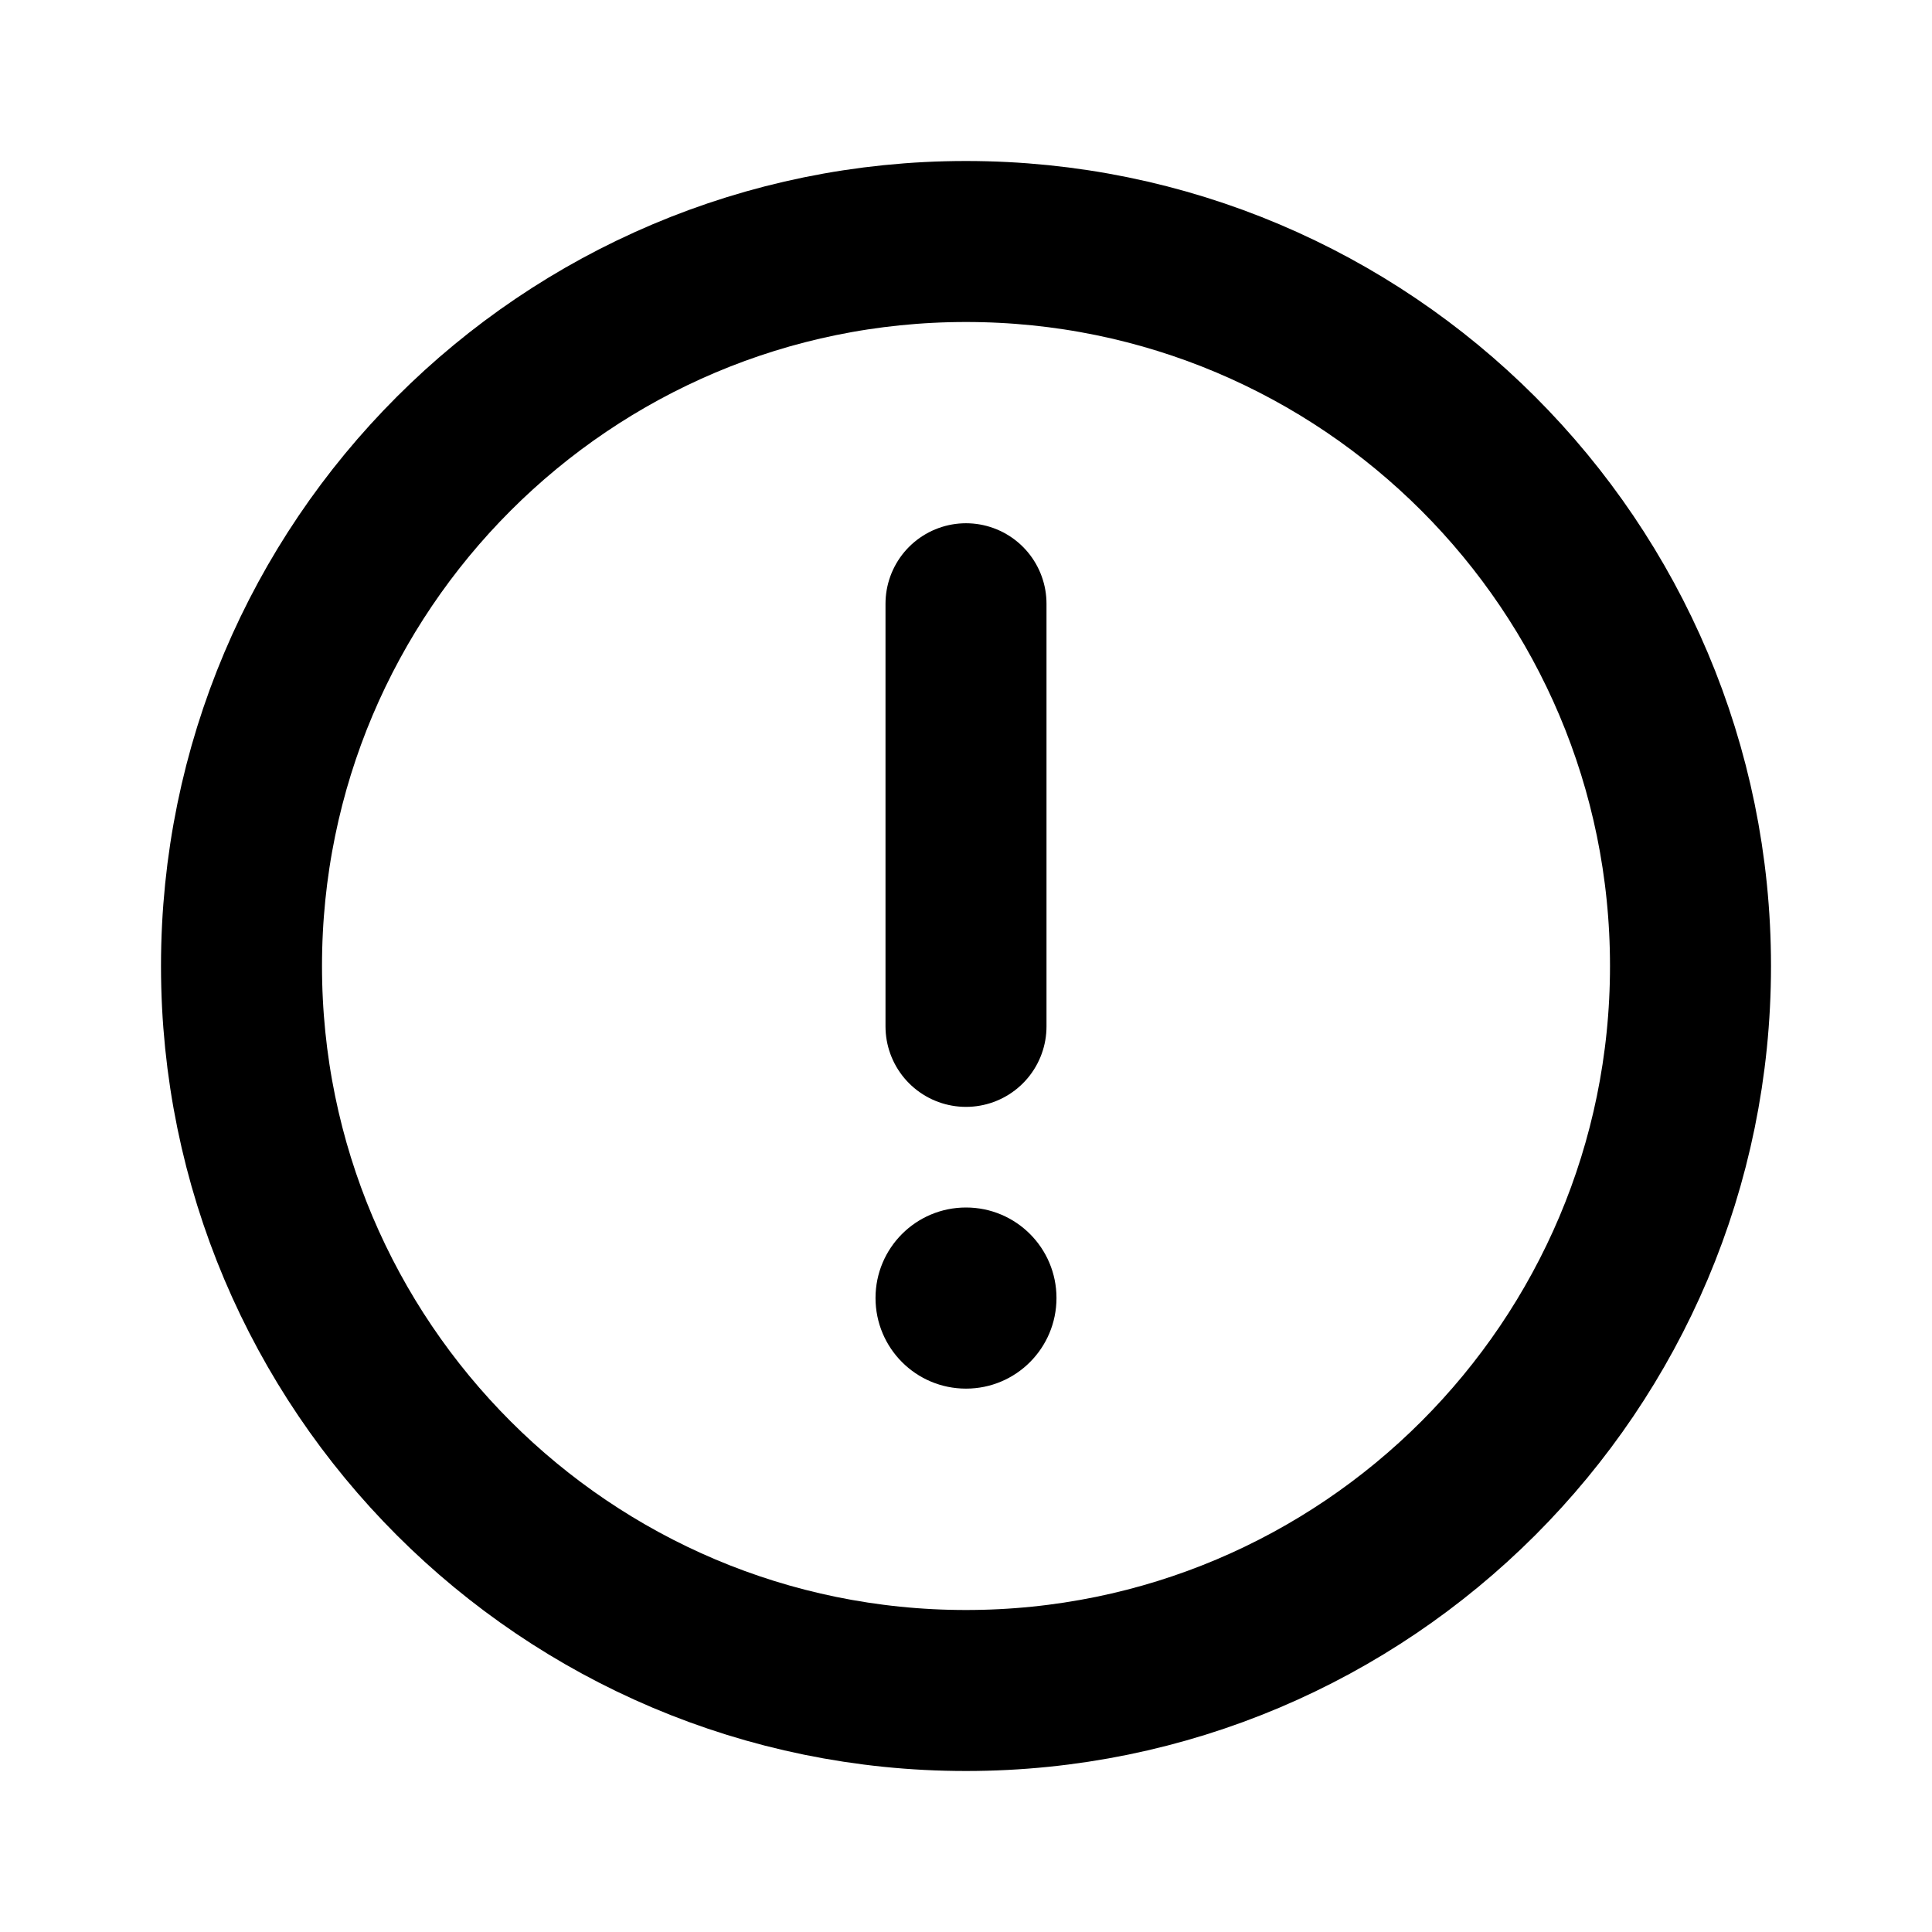 <svg width="12" height="12" viewBox="0 0 12 12" fill="none" xmlns="http://www.w3.org/2000/svg">
    <path
        d="M6 10.5C8.485 10.5 10.5 8.485 10.5 6C10.5 3.515 8.485 1.5 6 1.5C3.515 1.5 1.5 3.515 1.5 6C1.5 8.485 3.515 10.5 6 10.5Z"
        stroke="currentColor" stroke-miterlimit="10"/>
    <path d="M6 3.75V6.375" stroke="currentColor" stroke-linecap="round" stroke-linejoin="round"/>
    <path
        d="M6 8.625C6.311 8.625 6.562 8.373 6.562 8.062C6.562 7.752 6.311 7.5 6 7.5C5.689 7.5 5.438 7.752 5.438 8.062C5.438 8.373 5.689 8.625 6 8.625Z"
        fill="currentColor"/>
</svg>
